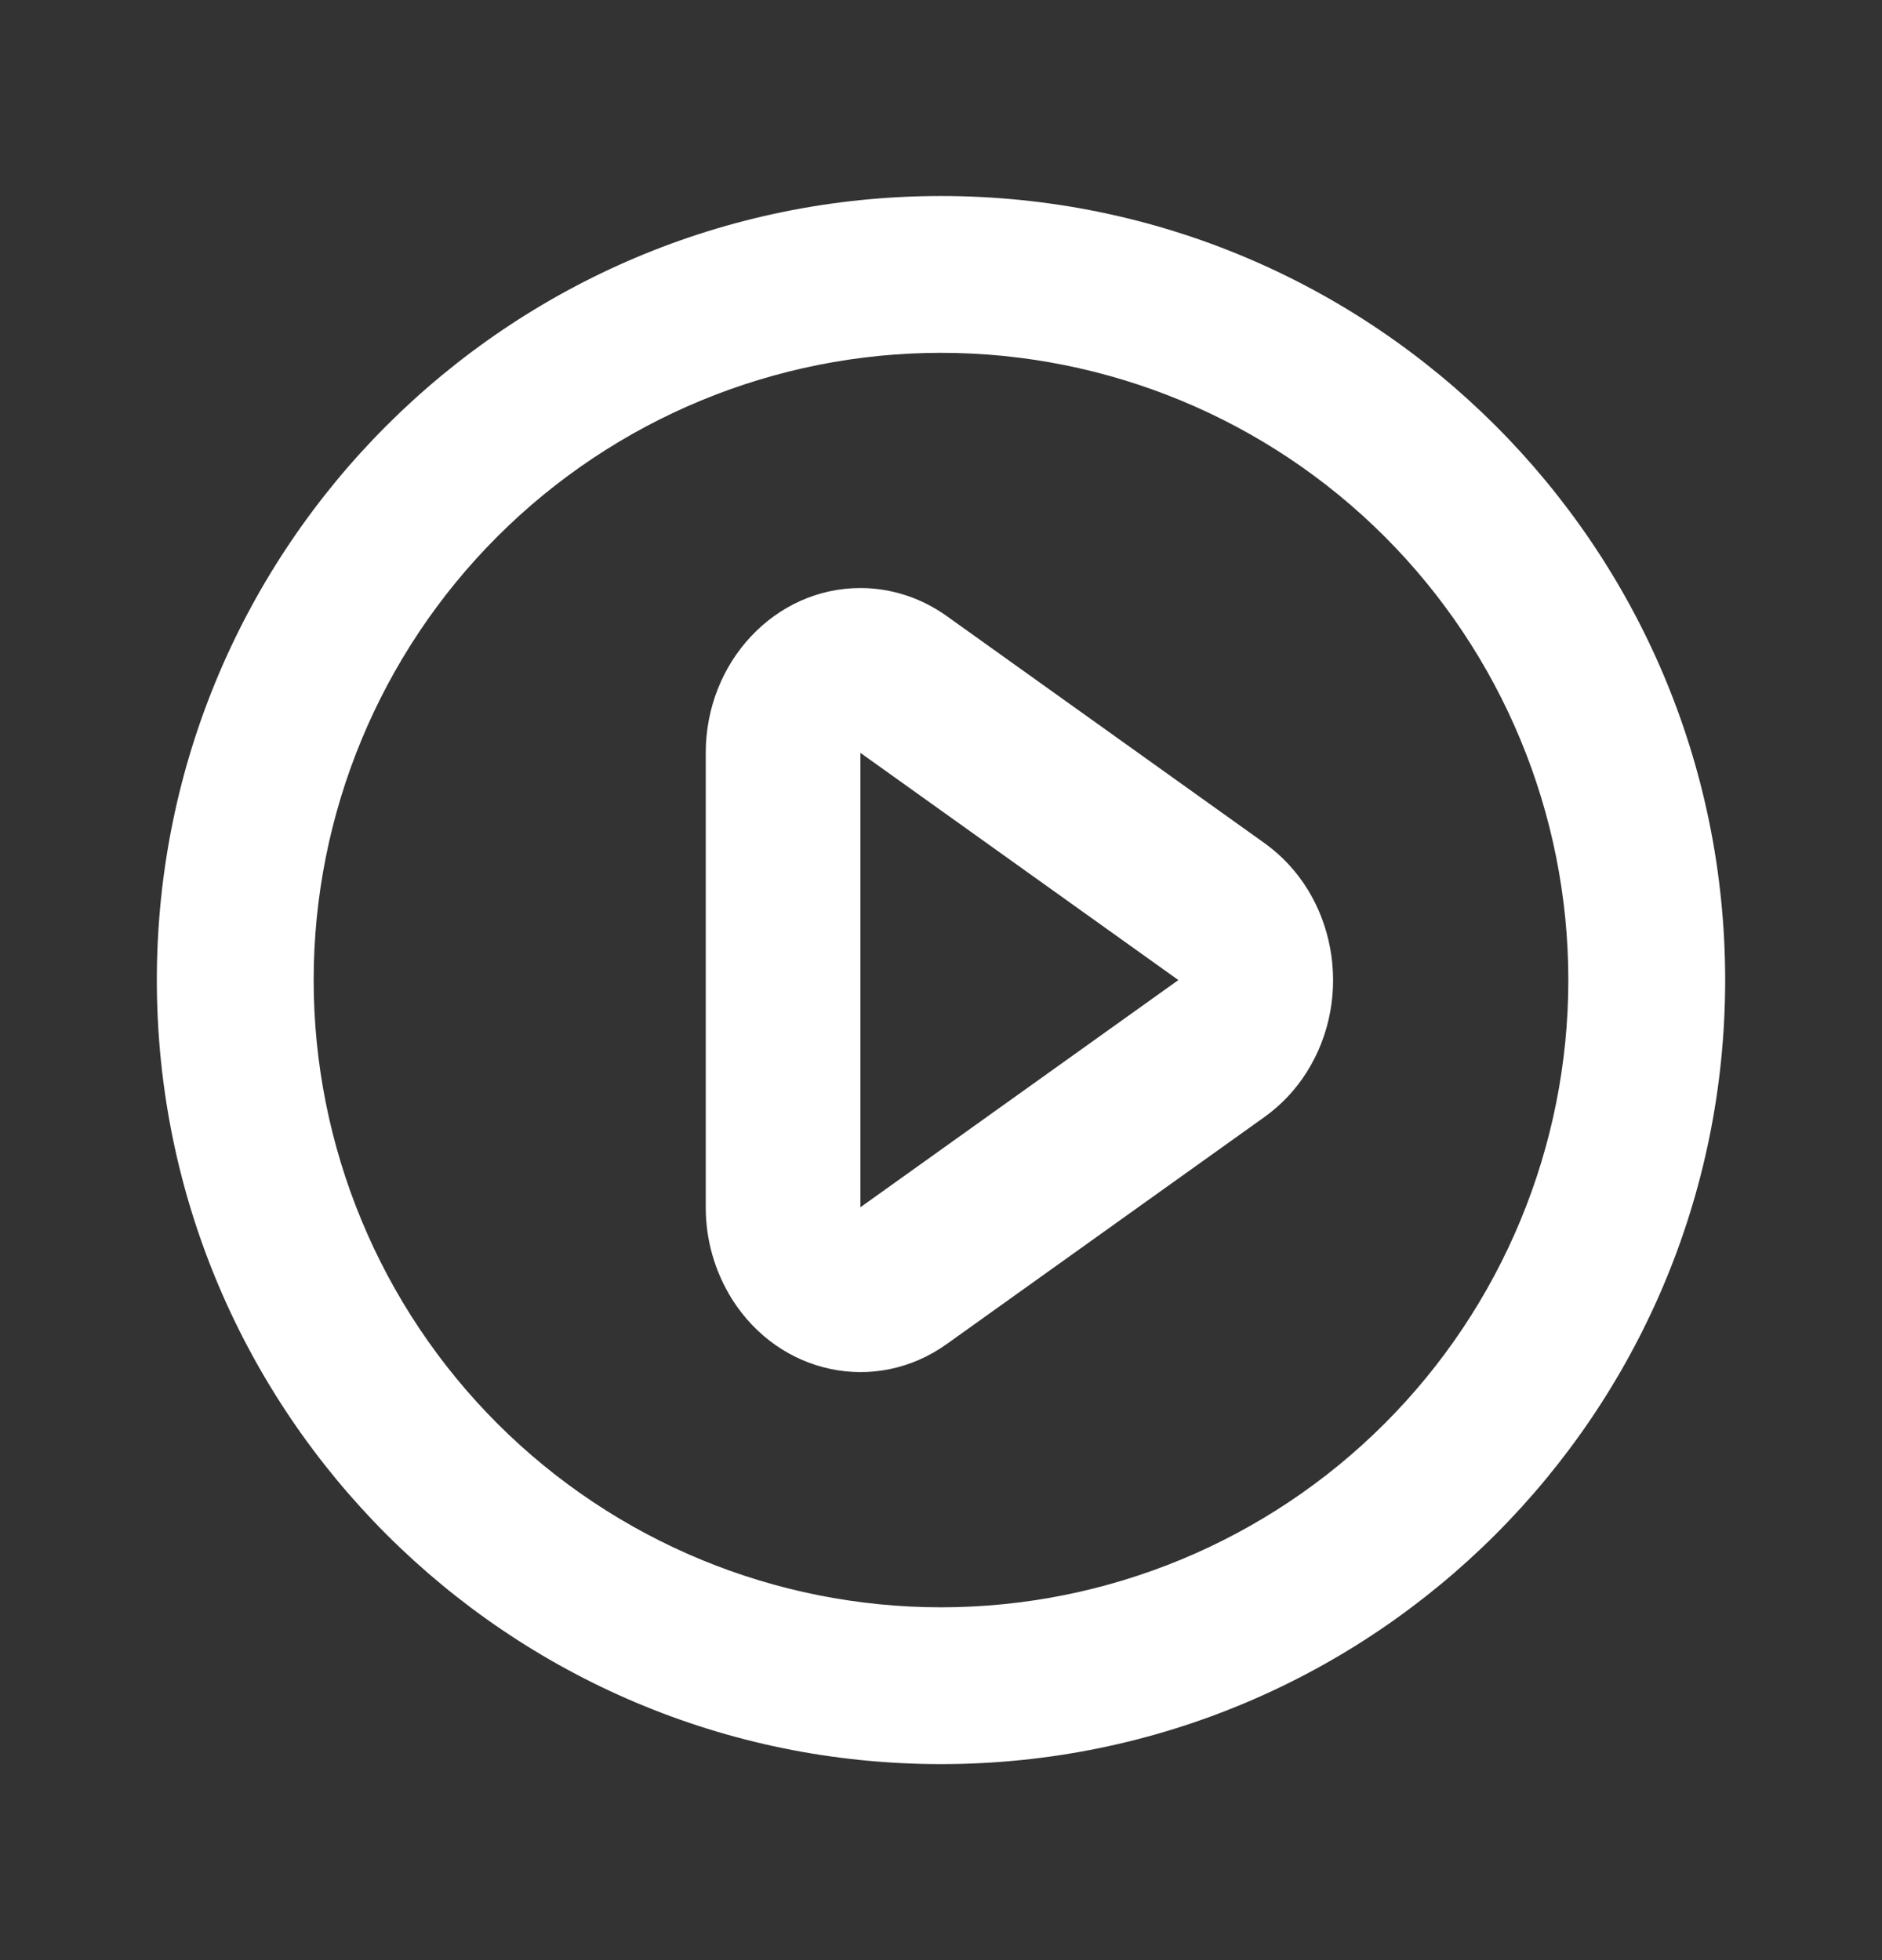 <svg width="24" height="25" viewBox="0 0 24 25" fill="none" xmlns="http://www.w3.org/2000/svg">
<rect x="0" y="0" width="24" height="25" fill="#333333" stroke="none"/>
<g id="icon / jam-icons / outline &#38; logos / play-circle">
<path id="Vector" d="M12 22.5C6.477 22.5 2 18.023 2 12.5C2 6.977 6.477 2.5 12 2.5C17.523 2.5 22 6.977 22 12.5C22 18.023 17.523 22.5 12 22.5ZM12 20.5C14.122 20.5 16.157 19.657 17.657 18.157C19.157 16.657 20 14.622 20 12.5C20 10.378 19.157 8.343 17.657 6.843C16.157 5.343 14.122 4.5 12 4.5C9.878 4.5 7.843 5.343 6.343 6.843C4.843 8.343 4 10.378 4 12.5C4 14.622 4.843 16.657 6.343 18.157C7.843 19.657 9.878 20.5 12 20.5ZM16.126 14.246L12.071 17.144C11.166 17.79 9.941 17.533 9.334 16.568C9.115 16.217 8.999 15.812 9 15.398V9.602C9 8.442 9.883 7.5 10.972 7.5C11.363 7.5 11.746 7.624 12.071 7.856L16.126 10.754C17.031 11.401 17.272 12.706 16.666 13.671C16.525 13.896 16.342 14.091 16.126 14.246ZM10.972 9.602V15.398L15.027 12.5L10.972 9.602Z" fill="white"/>
</g>
</svg>
